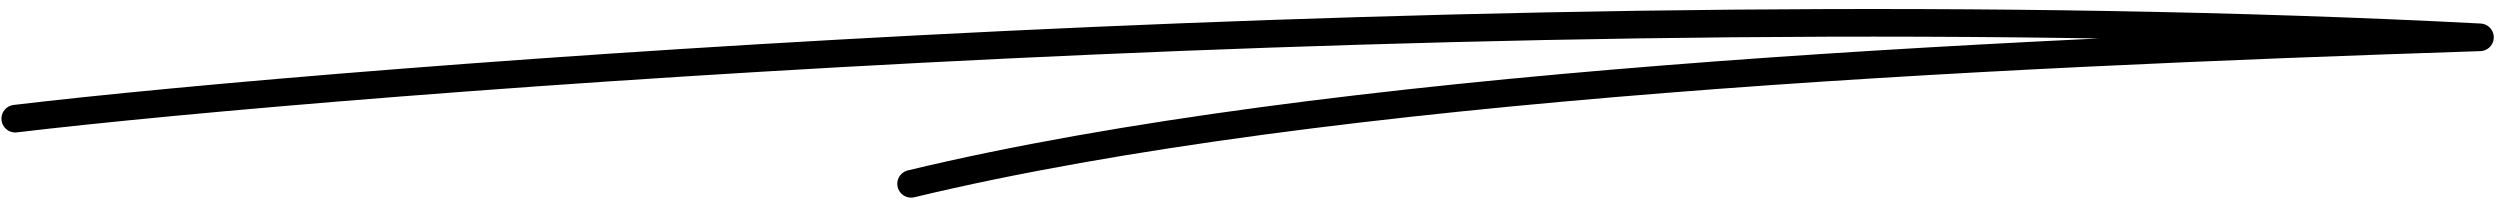 <svg width="181" height="15" viewBox="0 0 181 15" fill="none" xmlns="http://www.w3.org/2000/svg">
<path d="M1.104 8.591C24.455 5.804 109.568 -0.928 179.549 2.702C143.325 3.898 96.147 6.055 65.964 13.309" stroke="currentColor" stroke-width="2" stroke-linecap="round" stroke-linejoin="round"/>
</svg>
